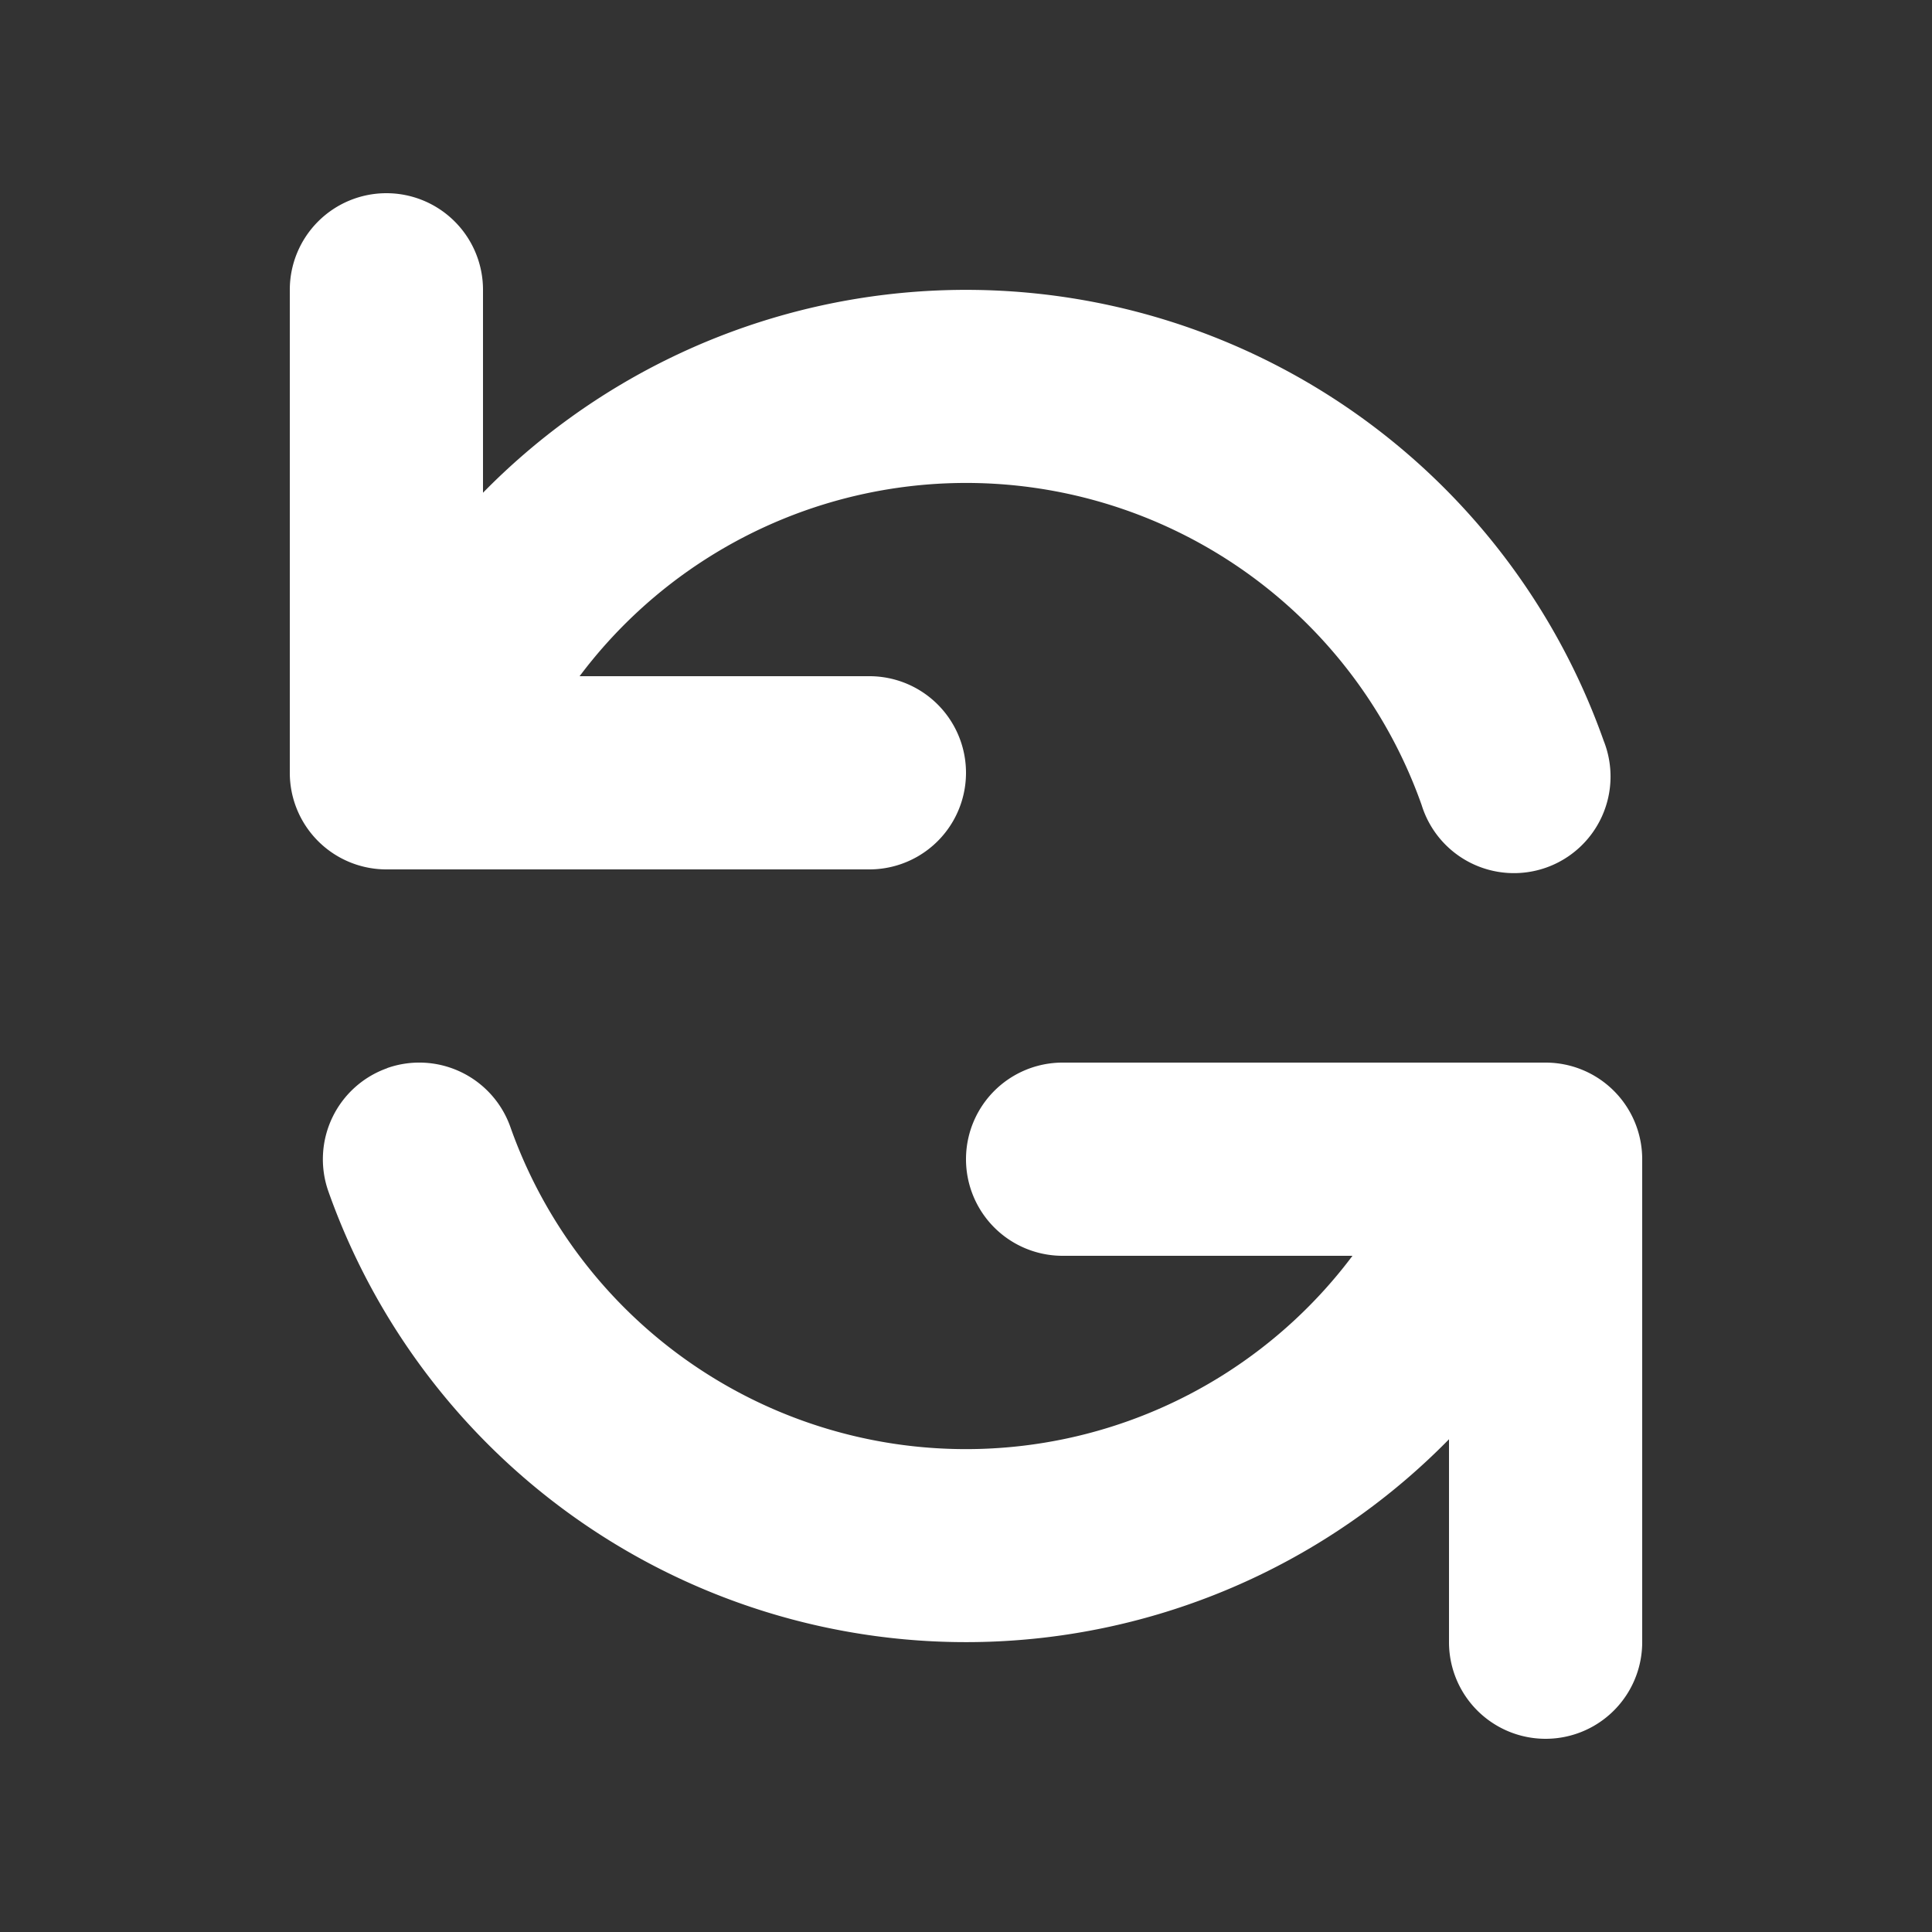 <svg width="46" height="46" fill="#ffffff" viewBox="0 0 24 24" xmlns="http://www.w3.org/2000/svg">
       <rect x="0" y="0" width="24" height="24" fill="#333333" stroke="none"/>
       <path fill-rule="evenodd" d="M4.8 2.4A1.2 1.2 0 0 1 6 3.6v2.521a8.402 8.402 0 0 1 13.921 3.08A1.2 1.2 0 1 1 17.66 10 6.002 6.002 0 0 0 7.2 8.4h3.6a1.2 1.2 0 1 1 0 2.4h-6a1.2 1.2 0 0 1-1.2-1.2v-6a1.2 1.2 0 0 1 1.2-1.2Zm.01 10.868A1.2 1.2 0 0 1 6.34 14a6.002 6.002 0 0 0 10.461 1.6H13.2a1.2 1.2 0 1 1 0-2.4h6a1.2 1.2 0 0 1 1.2 1.2v6a1.2 1.2 0 1 1-2.4 0v-2.521a8.402 8.402 0 0 1-13.921-3.08 1.2 1.2 0 0 1 .732-1.53H4.81Z" clip-rule="evenodd"></path>
</svg>